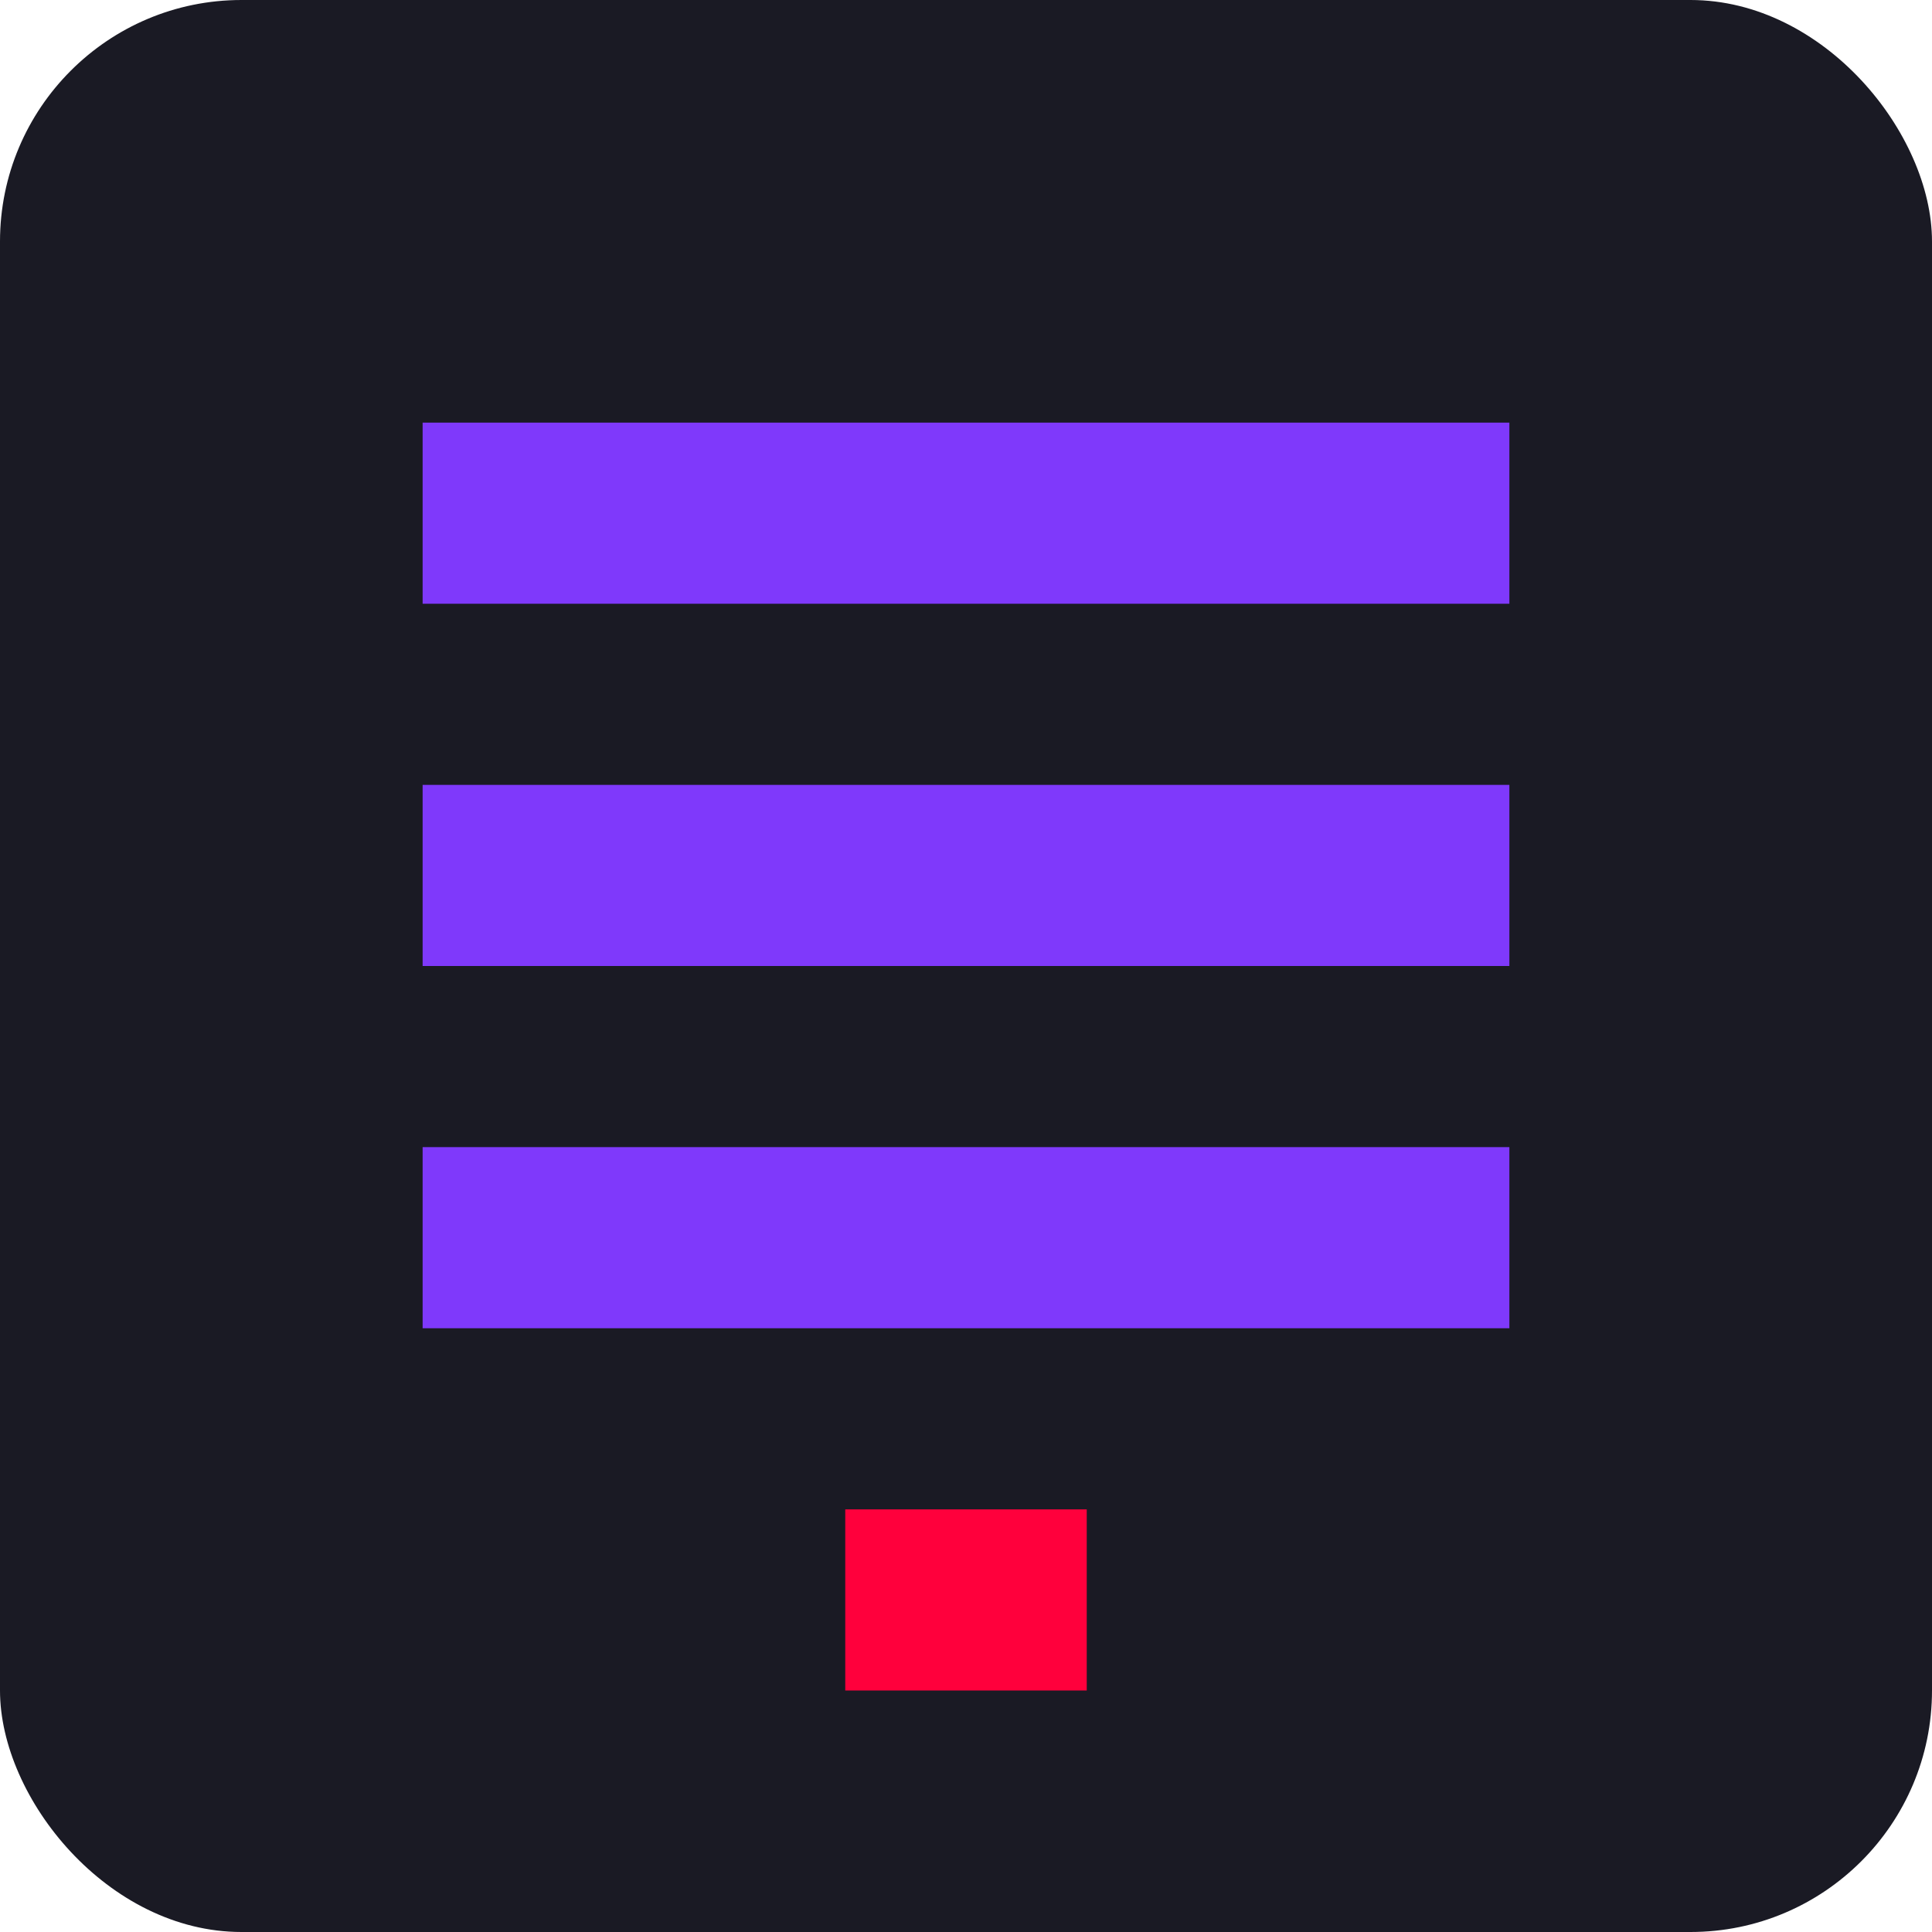 <svg  xmlns="http://www.w3.org/2000/svg" width="32" height="32" viewBox="0 0 32 32" fill="none">
  <rect width="32" height="32" rx="4" fill="#1A1A24"/>
  <path d="M7 7H25V10H7V7Z" fill="#7F39FB"/>
  <path d="M7 13H25V16H7V13Z" fill="#7F39FB"/>
  <path d="M7 19H25V22H7V19Z" fill="#7F39FB"/>
  <path d="M14 25H18V28H14V25Z" fill="#FF003C"/>
</svg>
 
